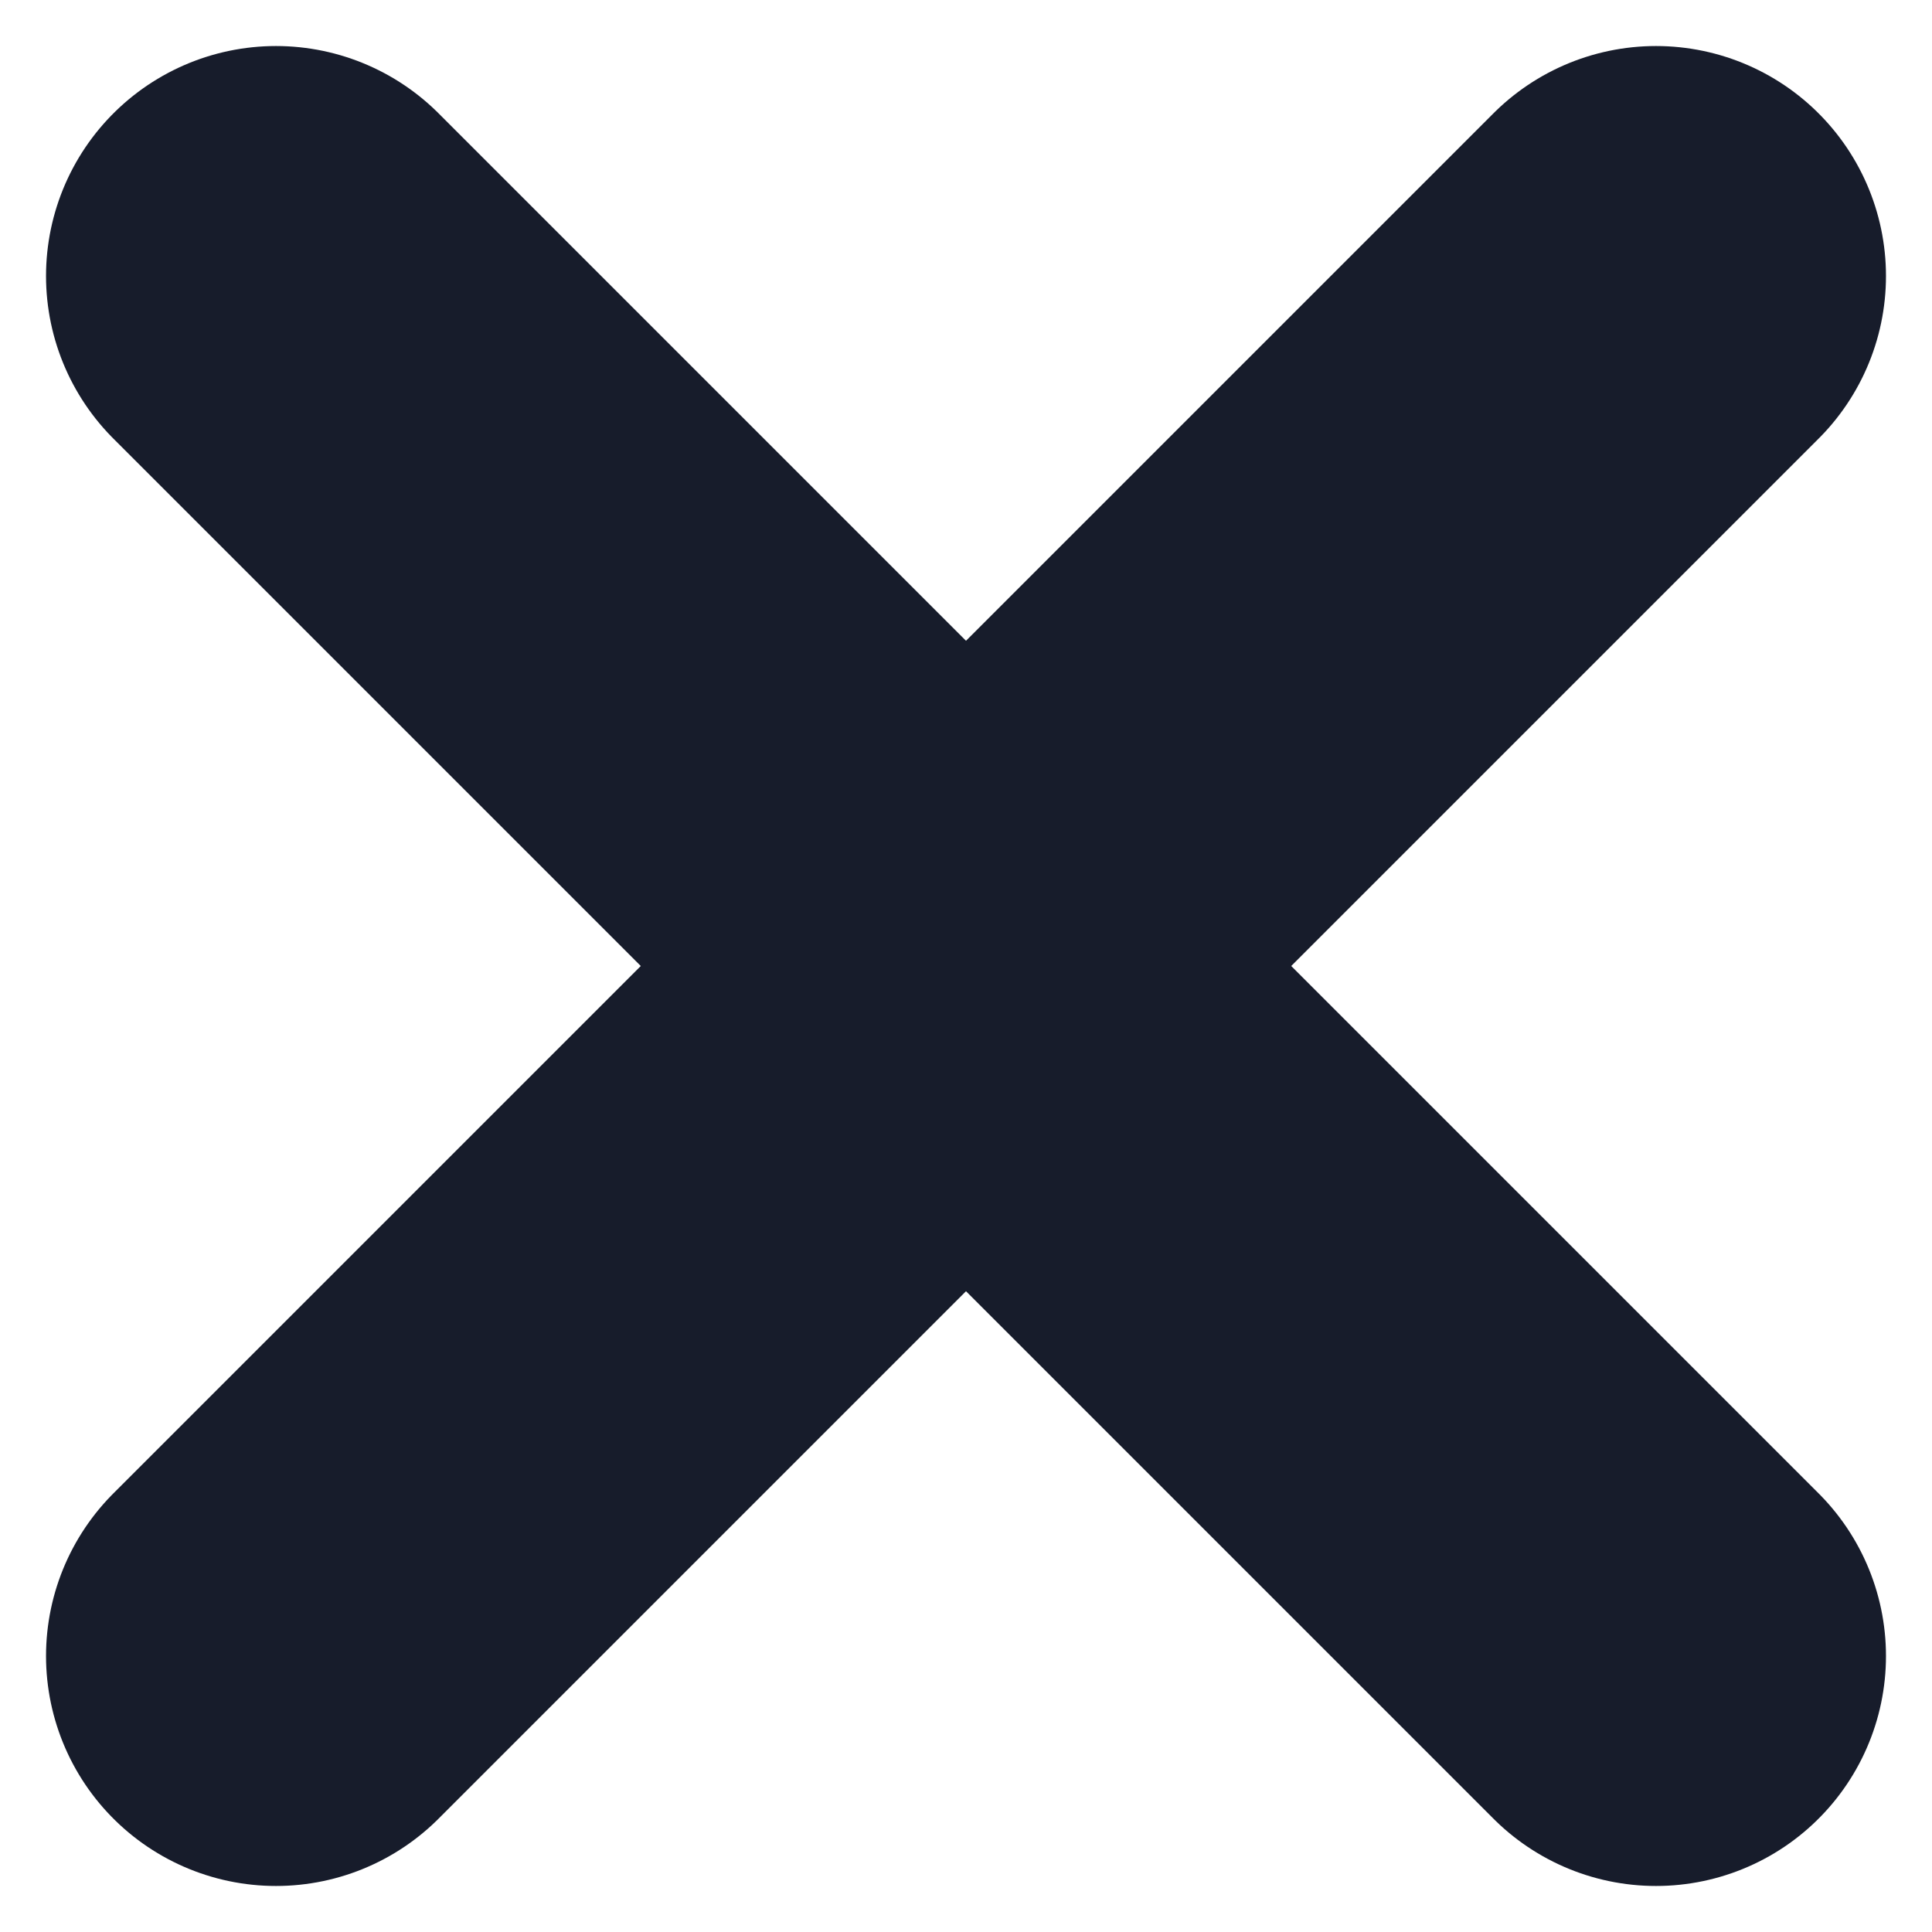 <svg width="14" height="14" viewBox="0 0 14 14" fill="none" xmlns="http://www.w3.org/2000/svg">
<path d="M2 12L7 7M12 2L7 7M7 7L12 12M7 7L2 2" stroke="#171C2B" stroke-width="3.333" stroke-linecap="round"/>
</svg>
